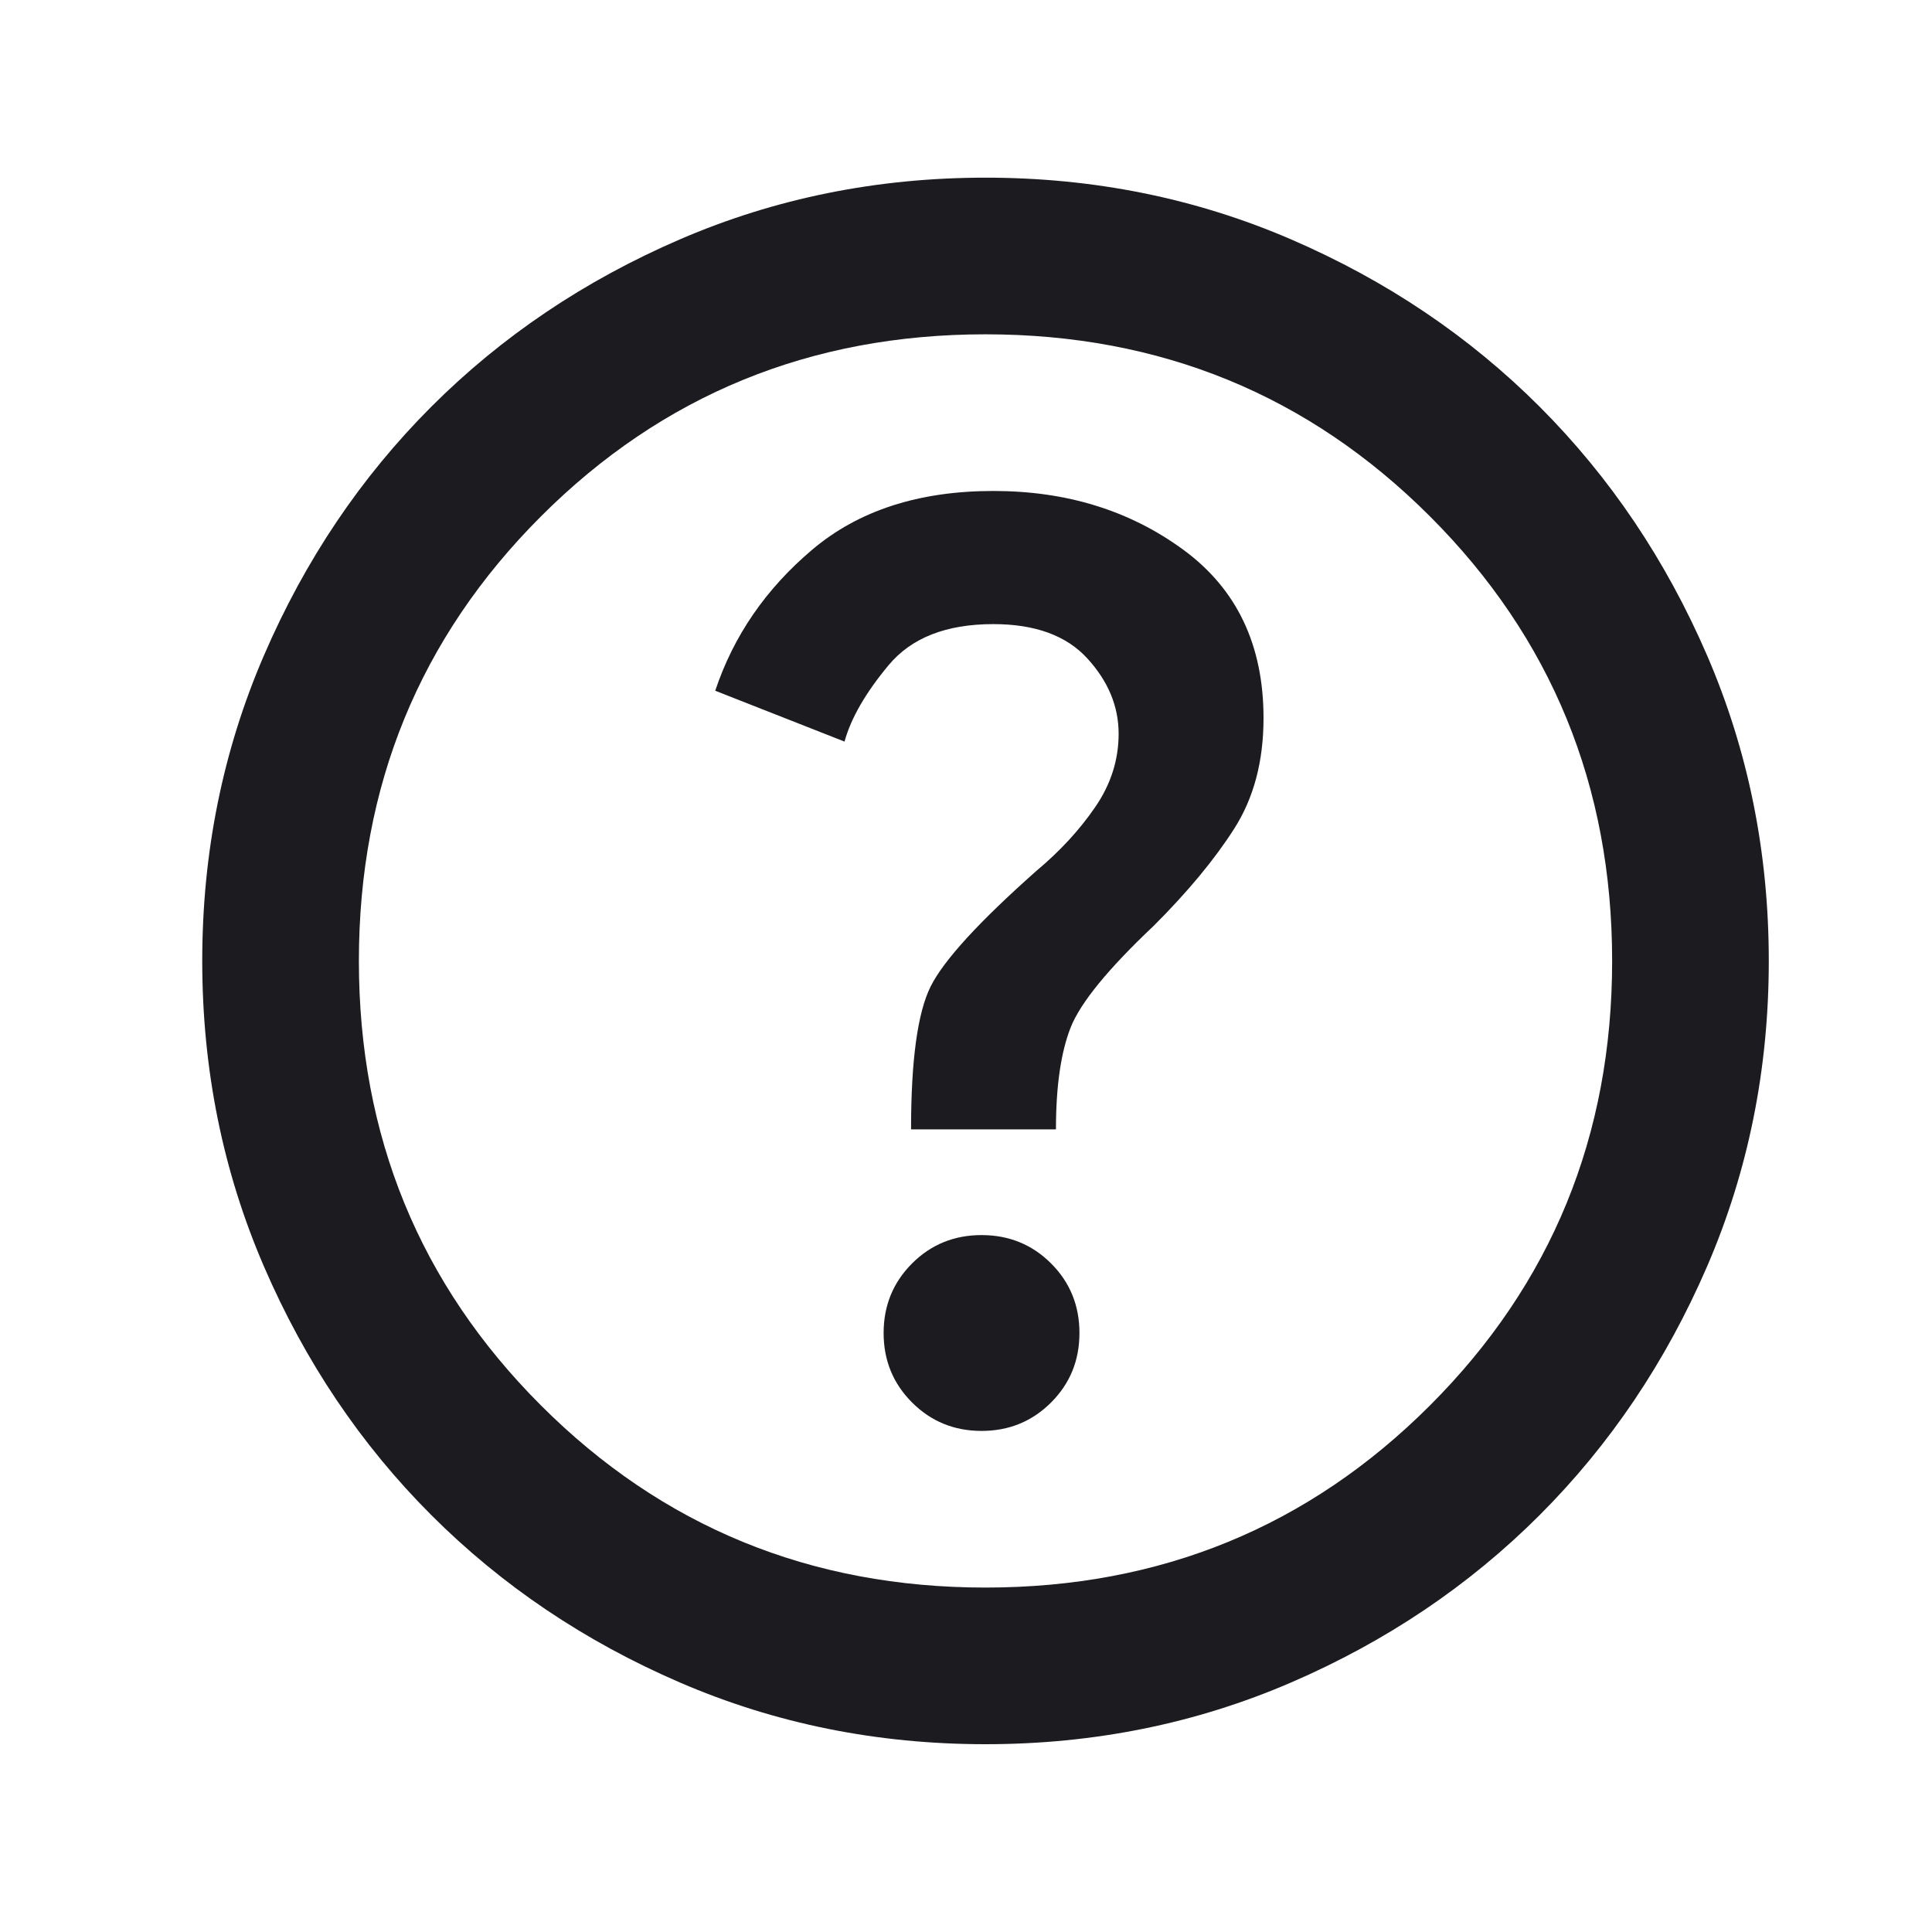 <svg width="25" height="25" viewBox="0 0 25 25" fill="none" xmlns="http://www.w3.org/2000/svg">
<mask id="mask0_32_254" style="mask-type:alpha" maskUnits="userSpaceOnUse" x="0" y="0" width="25" height="25">
<rect x="0.589" y="0.274" width="24.325" height="24.325" fill="#D9D9D9"/>
</mask>
<g mask="url(#mask0_32_254)">
<path d="M12.701 18.516C13.056 18.516 13.356 18.393 13.601 18.148C13.846 17.903 13.968 17.604 13.968 17.249C13.968 16.894 13.846 16.594 13.601 16.349C13.356 16.104 13.056 15.982 12.701 15.982C12.347 15.982 12.047 16.104 11.802 16.349C11.557 16.594 11.434 16.894 11.434 17.249C11.434 17.604 11.557 17.903 11.802 18.148C12.047 18.393 12.347 18.516 12.701 18.516ZM11.789 14.614H13.664C13.664 14.056 13.728 13.617 13.854 13.296C13.981 12.975 14.34 12.536 14.931 11.978C15.37 11.539 15.717 11.121 15.97 10.724C16.224 10.327 16.35 9.85 16.35 9.292C16.35 8.346 16.004 7.62 15.311 7.113C14.619 6.606 13.8 6.353 12.854 6.353C11.891 6.353 11.109 6.606 10.51 7.113C9.91 7.62 9.492 8.228 9.255 8.938L10.928 9.596C11.012 9.292 11.202 8.963 11.498 8.608C11.793 8.253 12.245 8.076 12.854 8.076C13.394 8.076 13.8 8.224 14.07 8.52C14.34 8.815 14.475 9.14 14.475 9.495C14.475 9.833 14.374 10.15 14.171 10.445C13.968 10.741 13.715 11.015 13.411 11.269C12.668 11.928 12.212 12.426 12.043 12.764C11.874 13.102 11.789 13.718 11.789 14.614ZM12.752 22.57C11.35 22.57 10.032 22.304 8.799 21.772C7.566 21.24 6.493 20.517 5.581 19.605C4.669 18.693 3.947 17.62 3.415 16.387C2.883 15.154 2.617 13.836 2.617 12.434C2.617 11.032 2.883 9.715 3.415 8.482C3.947 7.248 4.669 6.176 5.581 5.263C6.493 4.351 7.566 3.629 8.799 3.097C10.032 2.565 11.35 2.299 12.752 2.299C14.154 2.299 15.472 2.565 16.705 3.097C17.938 3.629 19.011 4.351 19.923 5.263C20.835 6.176 21.557 7.248 22.09 8.482C22.622 9.715 22.888 11.032 22.888 12.434C22.888 13.836 22.622 15.154 22.09 16.387C21.557 17.62 20.835 18.693 19.923 19.605C19.011 20.517 17.938 21.24 16.705 21.772C15.472 22.304 14.154 22.57 12.752 22.57ZM12.752 20.543C15.016 20.543 16.933 19.757 18.504 18.186C20.075 16.615 20.861 14.698 20.861 12.434C20.861 10.171 20.075 8.253 18.504 6.682C16.933 5.111 15.016 4.326 12.752 4.326C10.489 4.326 8.571 5.111 7 6.682C5.429 8.253 4.644 10.171 4.644 12.434C4.644 14.698 5.429 16.615 7 18.186C8.571 19.757 10.489 20.543 12.752 20.543Z" fill="#1C1B1F"/>
</g>
</svg>

